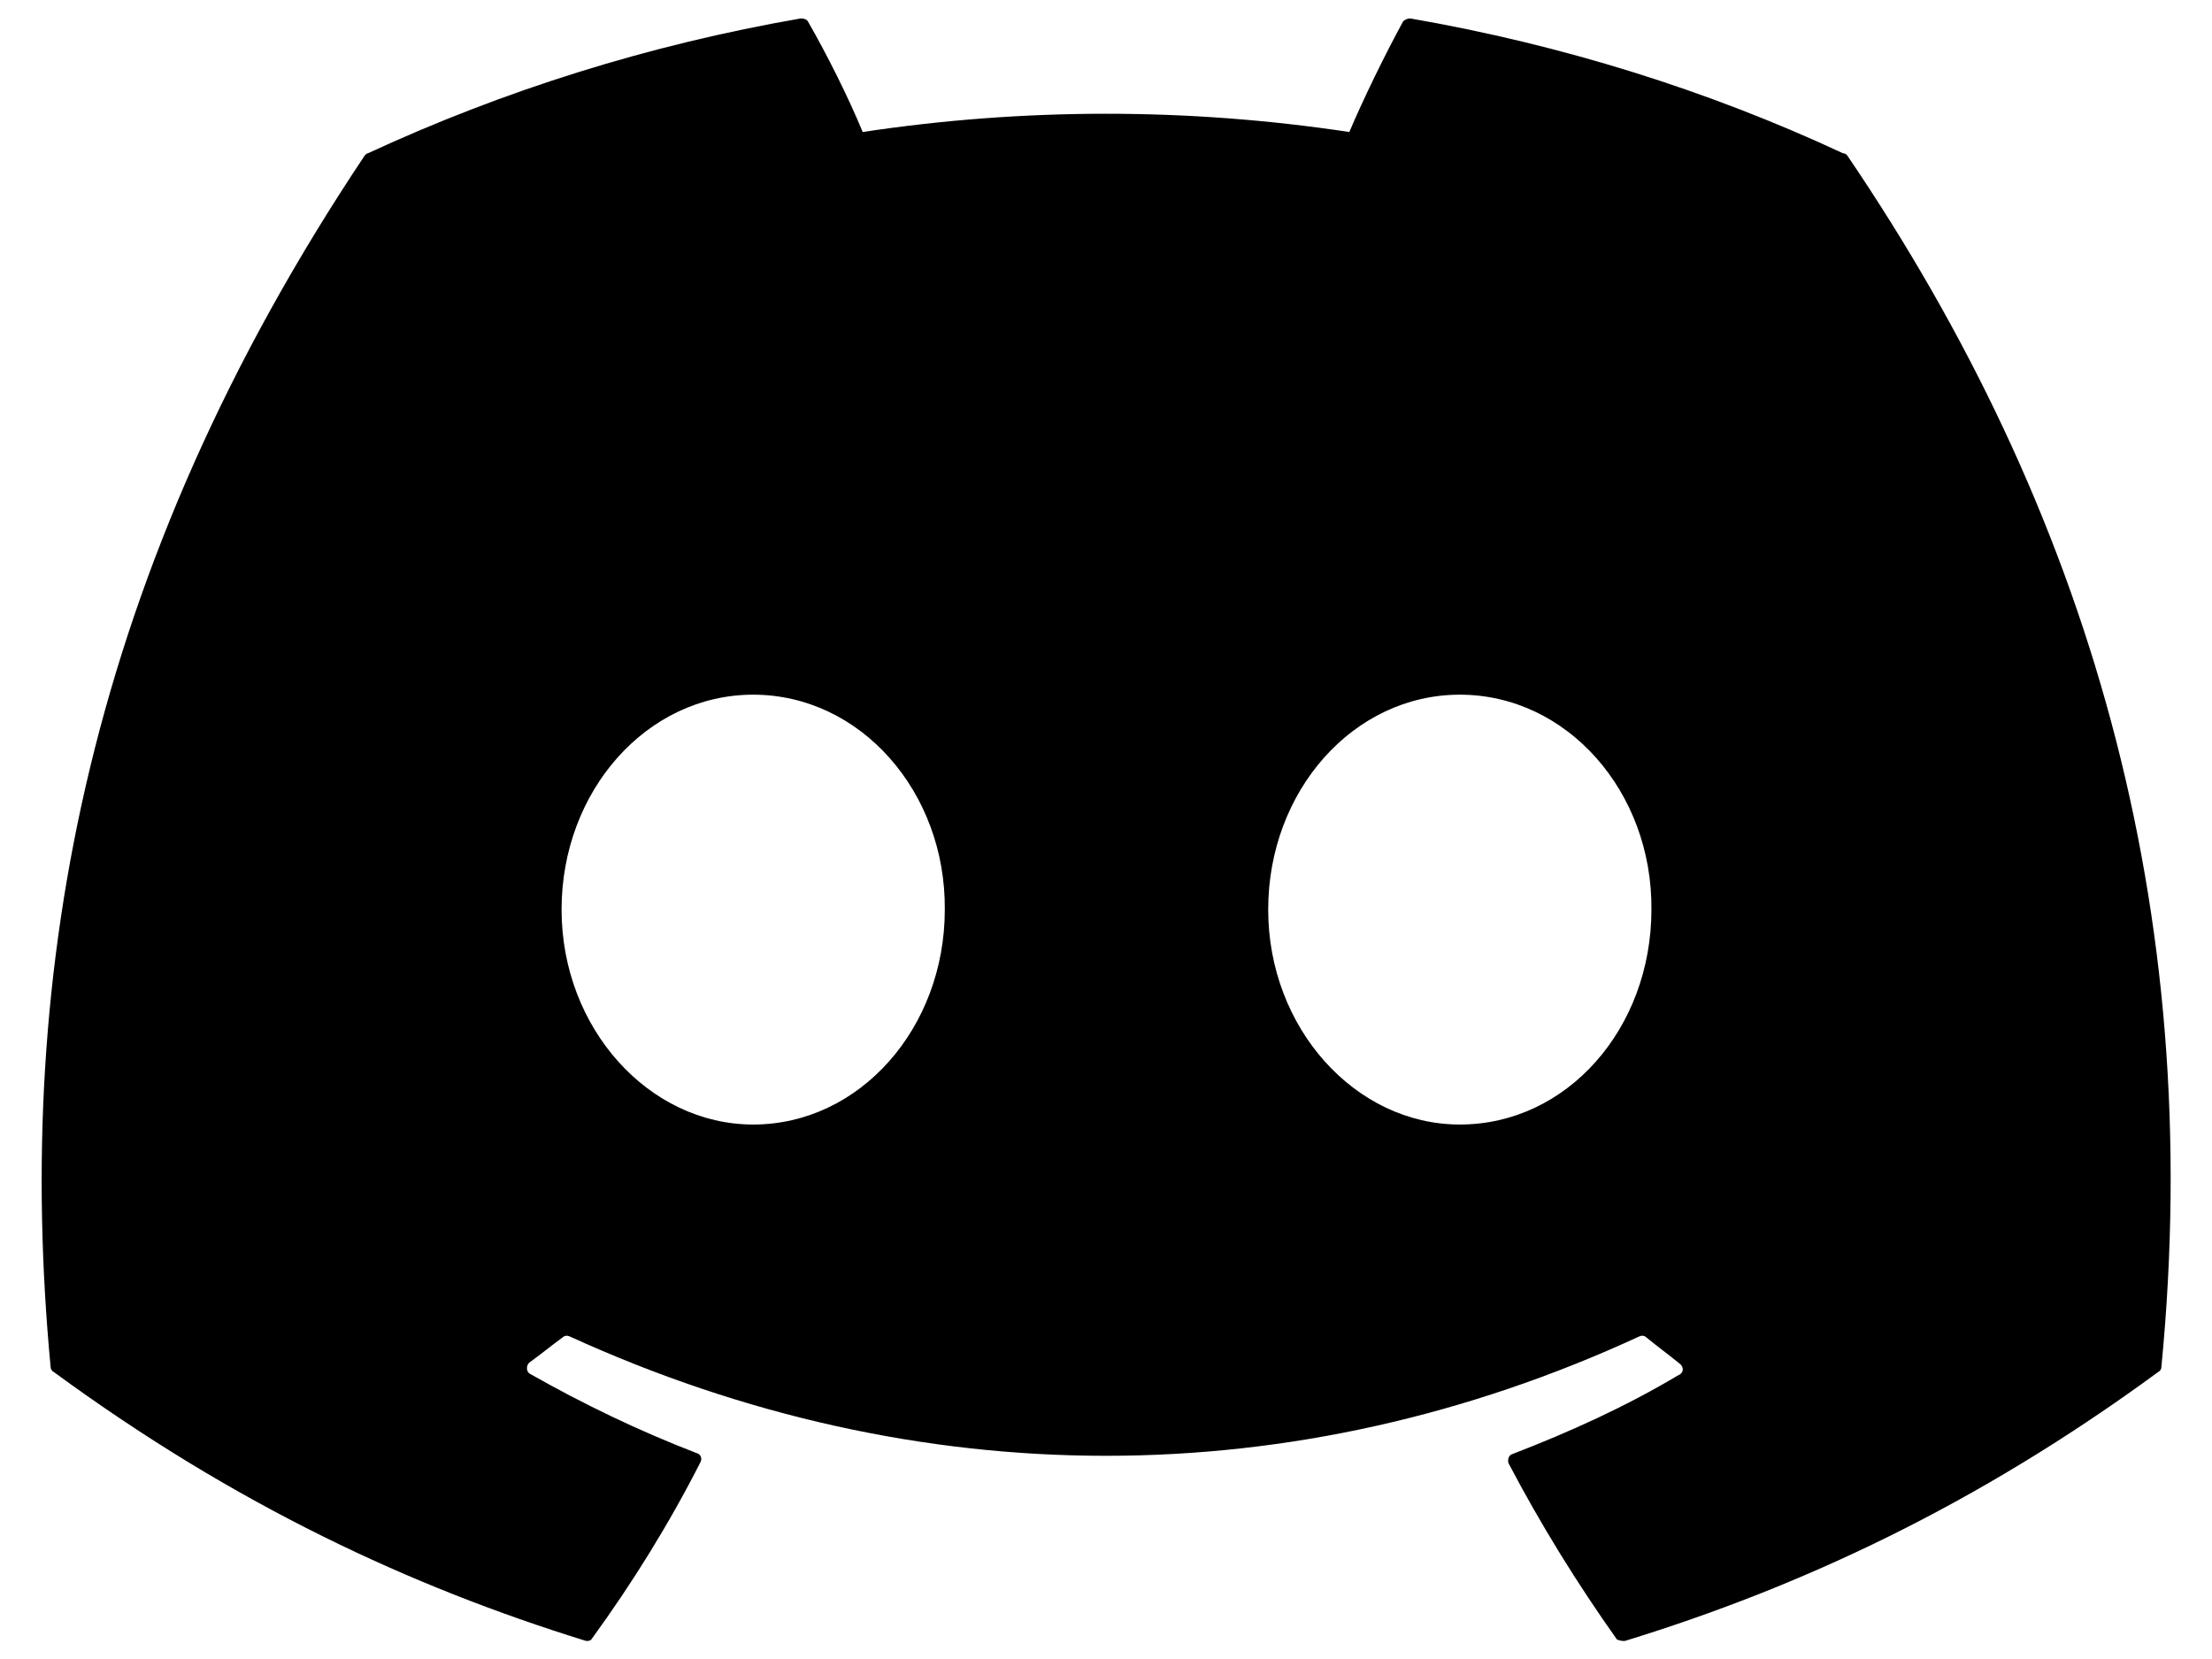 <svg width="40" height="30" viewBox="0 0 40 30" fill="none" xmlns="http://www.w3.org/2000/svg">
<path d="M33.328 2.772C30.89 1.635 28.25 0.81 25.5 0.333C25.452 0.334 25.406 0.354 25.372 0.388C25.042 0.993 24.657 1.782 24.4 2.387C21.483 1.947 18.517 1.947 15.6 2.387C15.343 1.763 14.958 0.993 14.61 0.388C14.592 0.352 14.537 0.333 14.482 0.333C11.732 0.81 9.11 1.635 6.653 2.772C6.635 2.772 6.617 2.79 6.598 2.808C1.612 10.27 0.237 17.53 0.915 24.717C0.915 24.753 0.933 24.79 0.97 24.808C4.27 27.228 7.442 28.695 10.577 29.667C10.632 29.685 10.687 29.667 10.705 29.63C11.438 28.622 12.098 27.558 12.667 26.44C12.703 26.367 12.667 26.293 12.593 26.275C11.548 25.872 10.558 25.395 9.587 24.845C9.513 24.808 9.513 24.698 9.568 24.643C9.77 24.497 9.972 24.332 10.173 24.185C10.21 24.148 10.265 24.148 10.302 24.167C16.608 27.045 23.41 27.045 29.643 24.167C29.68 24.148 29.735 24.148 29.772 24.185C29.973 24.35 30.175 24.497 30.377 24.662C30.45 24.717 30.45 24.827 30.358 24.863C29.405 25.432 28.397 25.89 27.352 26.293C27.278 26.312 27.26 26.403 27.278 26.458C27.865 27.577 28.525 28.64 29.24 29.648C29.295 29.667 29.35 29.685 29.405 29.667C32.558 28.695 35.73 27.228 39.03 24.808C39.067 24.79 39.085 24.753 39.085 24.717C39.892 16.412 37.747 9.207 33.402 2.808C33.383 2.79 33.365 2.772 33.328 2.772ZM13.62 20.335C11.732 20.335 10.155 18.593 10.155 16.448C10.155 14.303 11.695 12.562 13.62 12.562C15.563 12.562 17.103 14.322 17.085 16.448C17.085 18.593 15.545 20.335 13.62 20.335ZM26.398 20.335C24.51 20.335 22.933 18.593 22.933 16.448C22.933 14.303 24.473 12.562 26.398 12.562C28.342 12.562 29.882 14.322 29.863 16.448C29.863 18.593 28.342 20.335 26.398 20.335Z" fill="black"/>
</svg>
